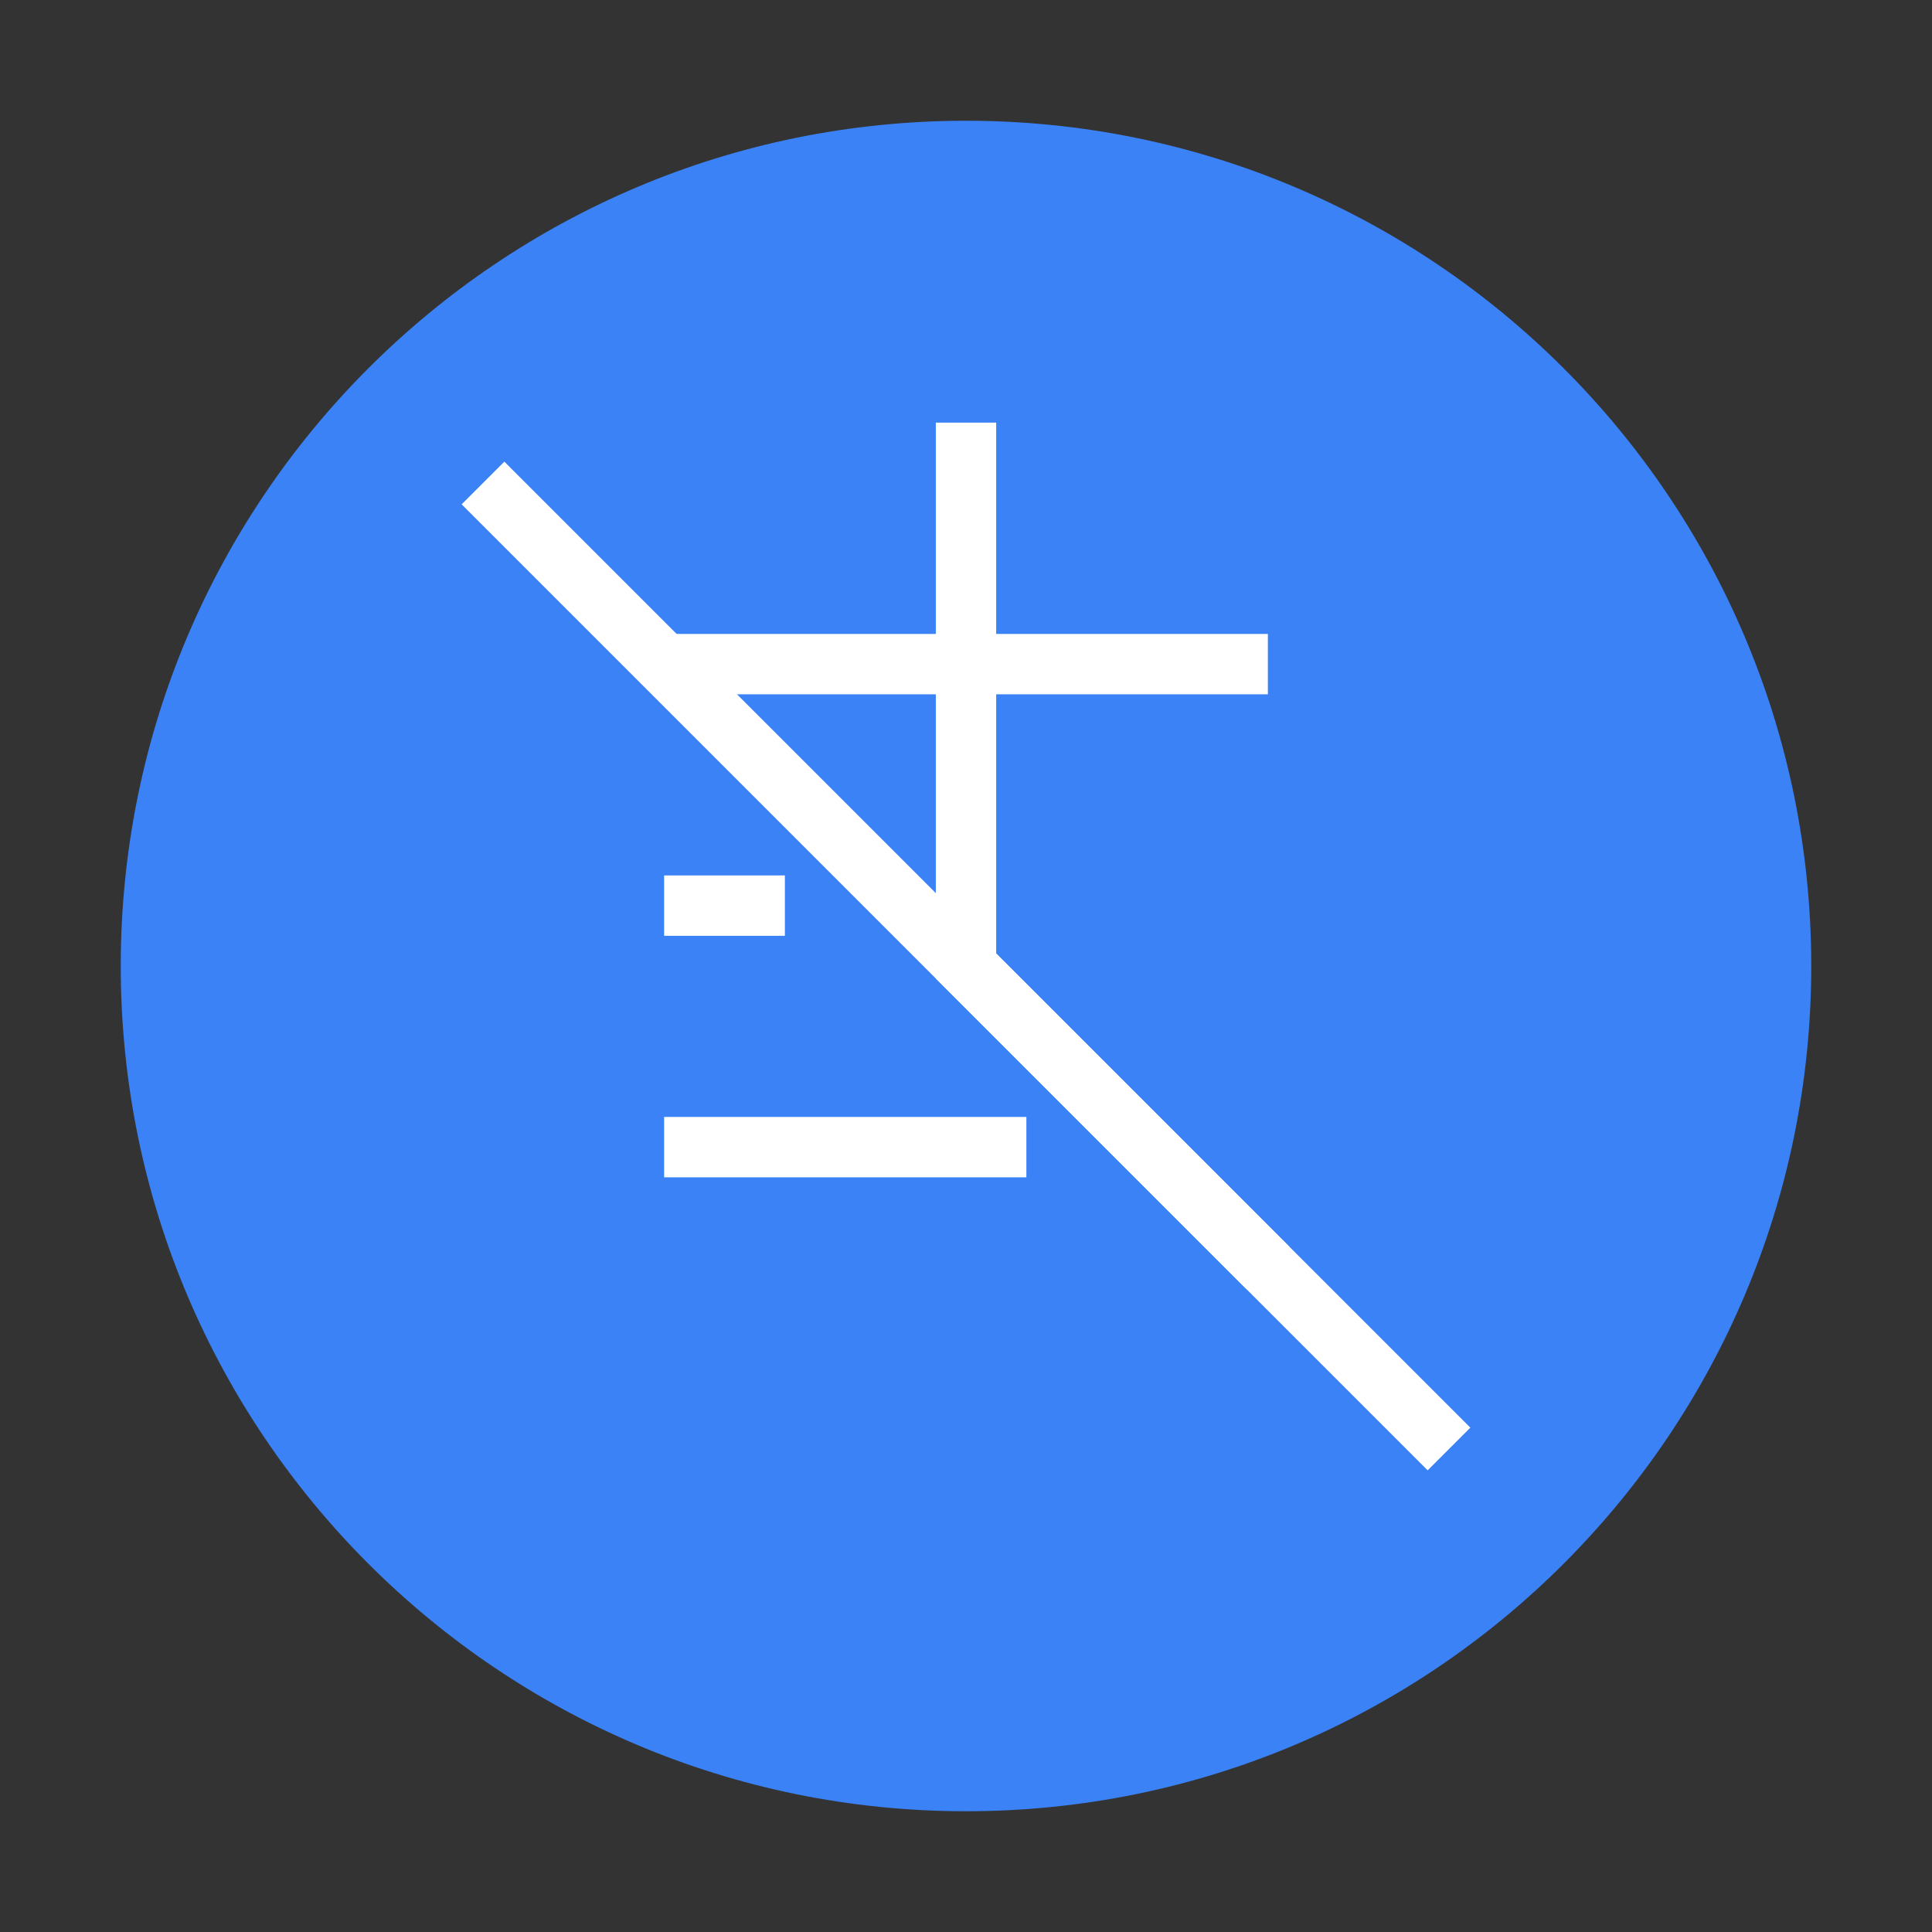<svg width="32" height="32" viewBox="0 0 32 32" fill="none" xmlns="http://www.w3.org/2000/svg">
  <rect x="0" y="0" width="32" height="32" fill="#333333" stroke="none"/>
  <path d="M16 2C8.268 2 2 8.268 2 16C2 23.732 8.268 30 16 30C23.732 30 30 23.732 30 16C30 8.268 23.732 2 16 2Z" fill="#3B82F6"/>
  <path d="M16 7V16L21 21" stroke="white" strokeWidth="2" strokeLinecap="round"/>
  <path d="M11 11H21M11 15H13M11 19H17" stroke="white" strokeWidth="2" strokeLinecap="round"/>
  <path d="M8 8L24 24" stroke="white" strokeWidth="2" strokeLinecap="round" strokeDasharray="2 2"/>
</svg> 